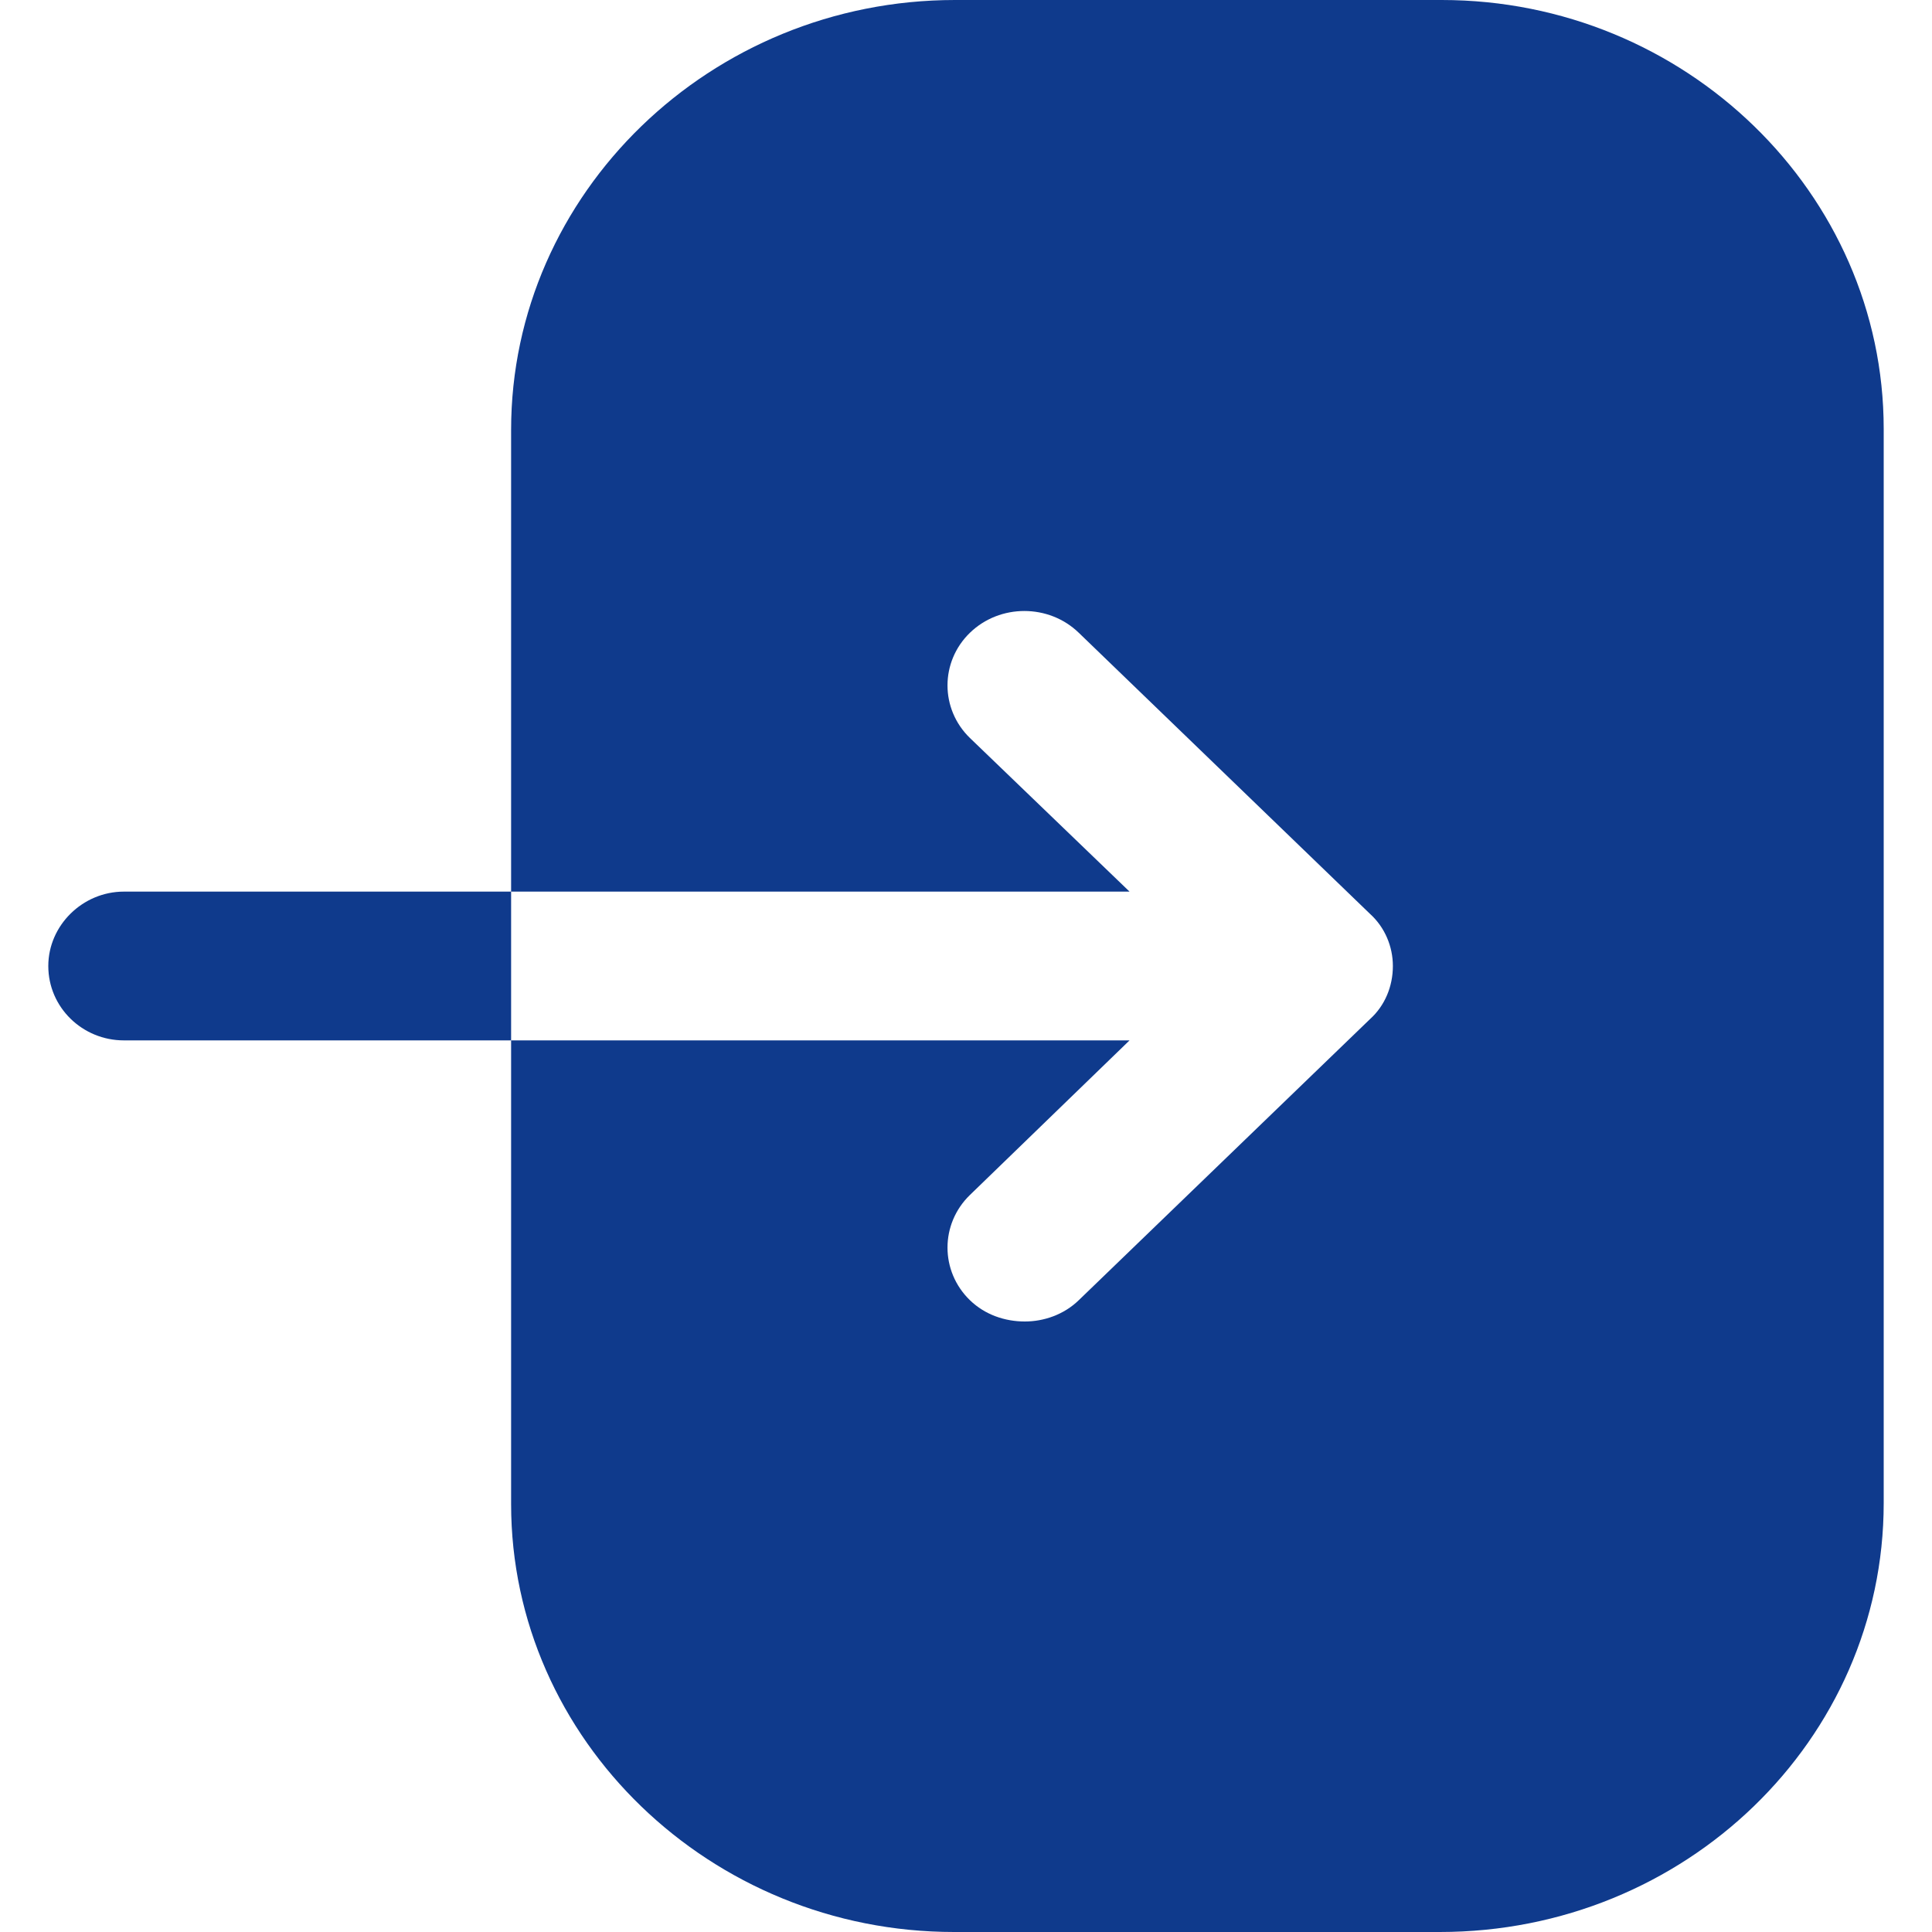 <svg width="20" height="20" viewBox="0 0 20 20" fill="none" xmlns="http://www.w3.org/2000/svg" class="w-5 h-5 hidden lg:block mr-2 lg:ml-2"><path fill-rule="evenodd" clip-rule="evenodd" d="M9.886 0H14.925C17.445 0 19.5 2 19.5 4.44V15.56C19.5 18.01 17.445 20 14.905 20H9.876C7.356 20 5.291 18.01 5.291 15.57V10.77H11.693L10.041 12.37C9.731 12.67 9.731 13.16 10.041 13.46C10.196 13.61 10.402 13.68 10.609 13.68C10.805 13.68 11.012 13.61 11.167 13.46L14.182 10.55C14.337 10.41 14.419 10.21 14.419 10C14.419 9.8 14.337 9.6 14.182 9.46L11.167 6.55C10.857 6.25 10.351 6.25 10.041 6.55C9.731 6.85 9.731 7.34 10.041 7.64L11.693 9.23H5.291V4.45C5.291 2 7.356 0 9.886 0ZM0.5 10C0.5 9.58 0.855 9.23 1.282 9.23H5.291V10.77H1.282C0.855 10.77 0.5 10.43 0.5 10Z" fill="rgba(15, 58, 140, 1)"></path></svg>